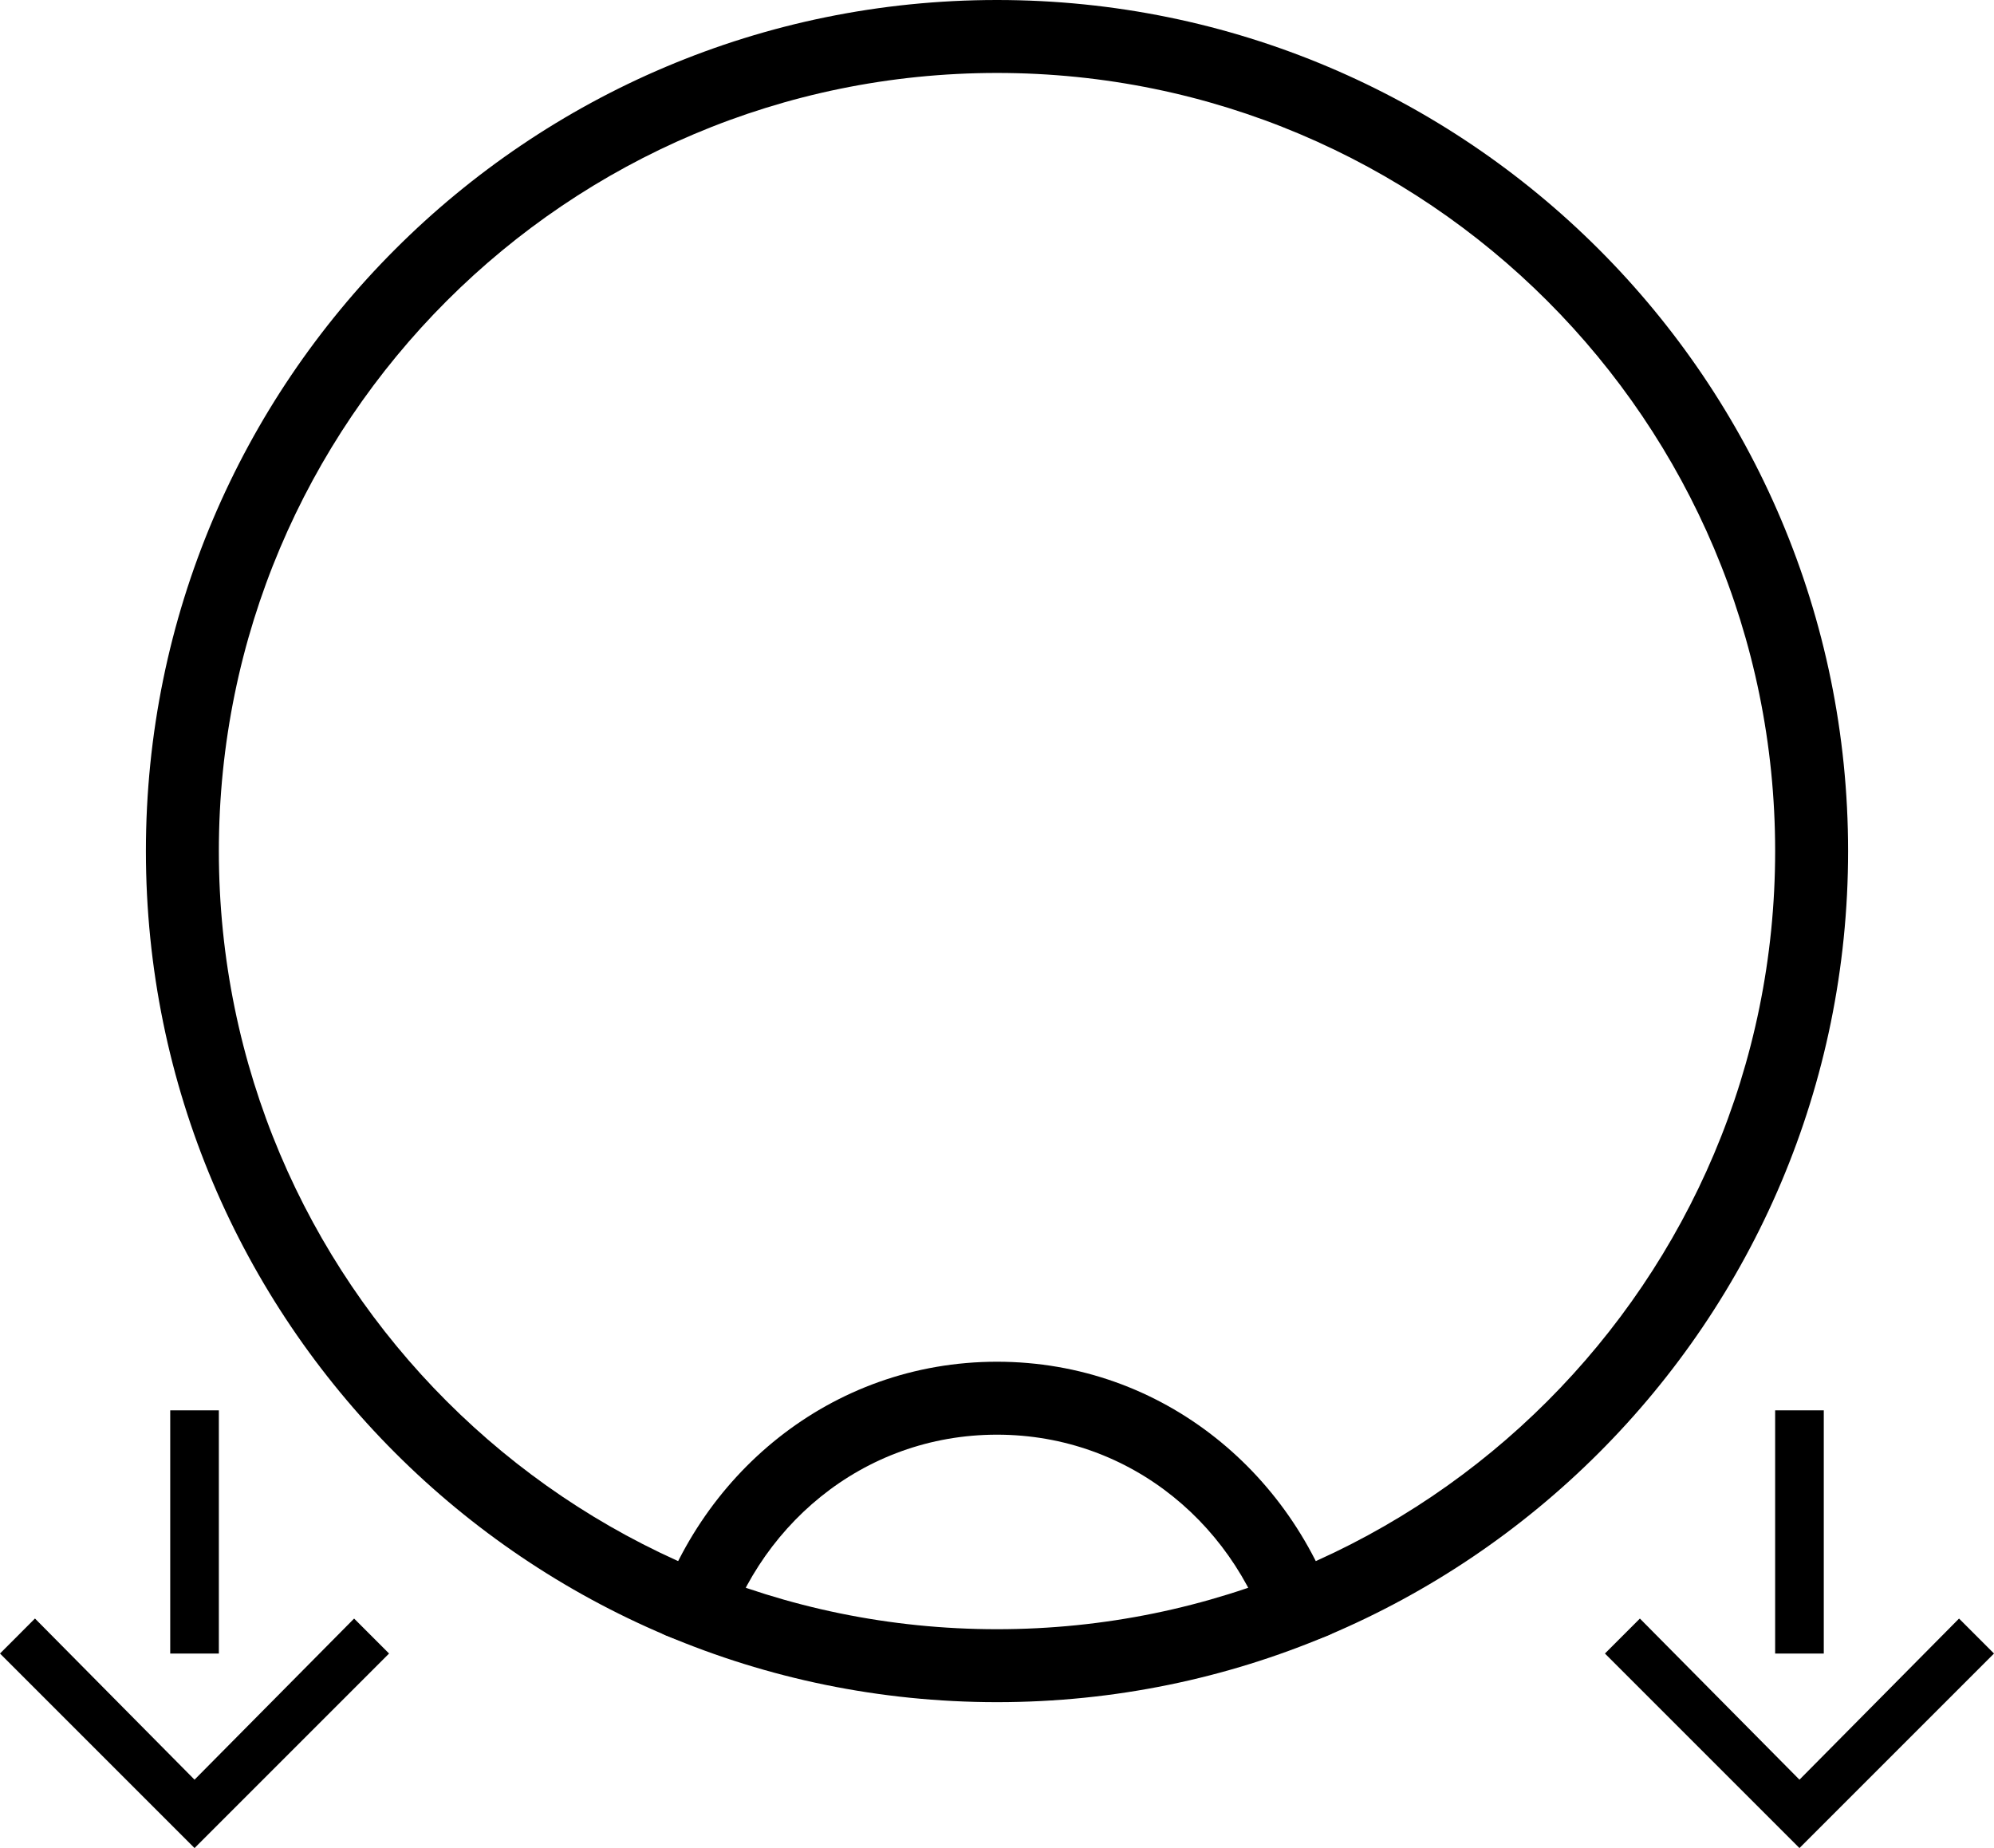 <svg xmlns="http://www.w3.org/2000/svg" version="1.0" width="41" height="38"><path d="M20.5 0C10.835 0 3 7.835 3 17.5S10.835 35 20.5 35 38 27.165 38 17.5 30.165 0 20.5 0zm0 1.5c8.837 0 16 7.163 16 16s-7.163 16-16 16-16-7.163-16-16 7.163-16 16-16z"/><path d="M13.406 33.469c.099.044.182.114.281.156.358.151.756.216 1.125.344.689-2.555 2.916-4.469 5.688-4.469s4.999 1.914 5.687 4.469c.37-.128.767-.193 1.125-.344.1-.042.183-.112.281-.156C26.69 30.34 23.92 28 20.5 28c-3.42 0-6.191 2.34-7.094 5.469zM3.5 29v5h1v-5h-1z"/><path d="M4 38l4-4-.719-.719L4 36.594.719 33.28 0 34l4 4zM36.5 29v5h1v-5h-1z"/><path d="M37 38l4-4-.719-.719L37 36.594l-3.281-3.313L33 34l4 4z"/></svg>